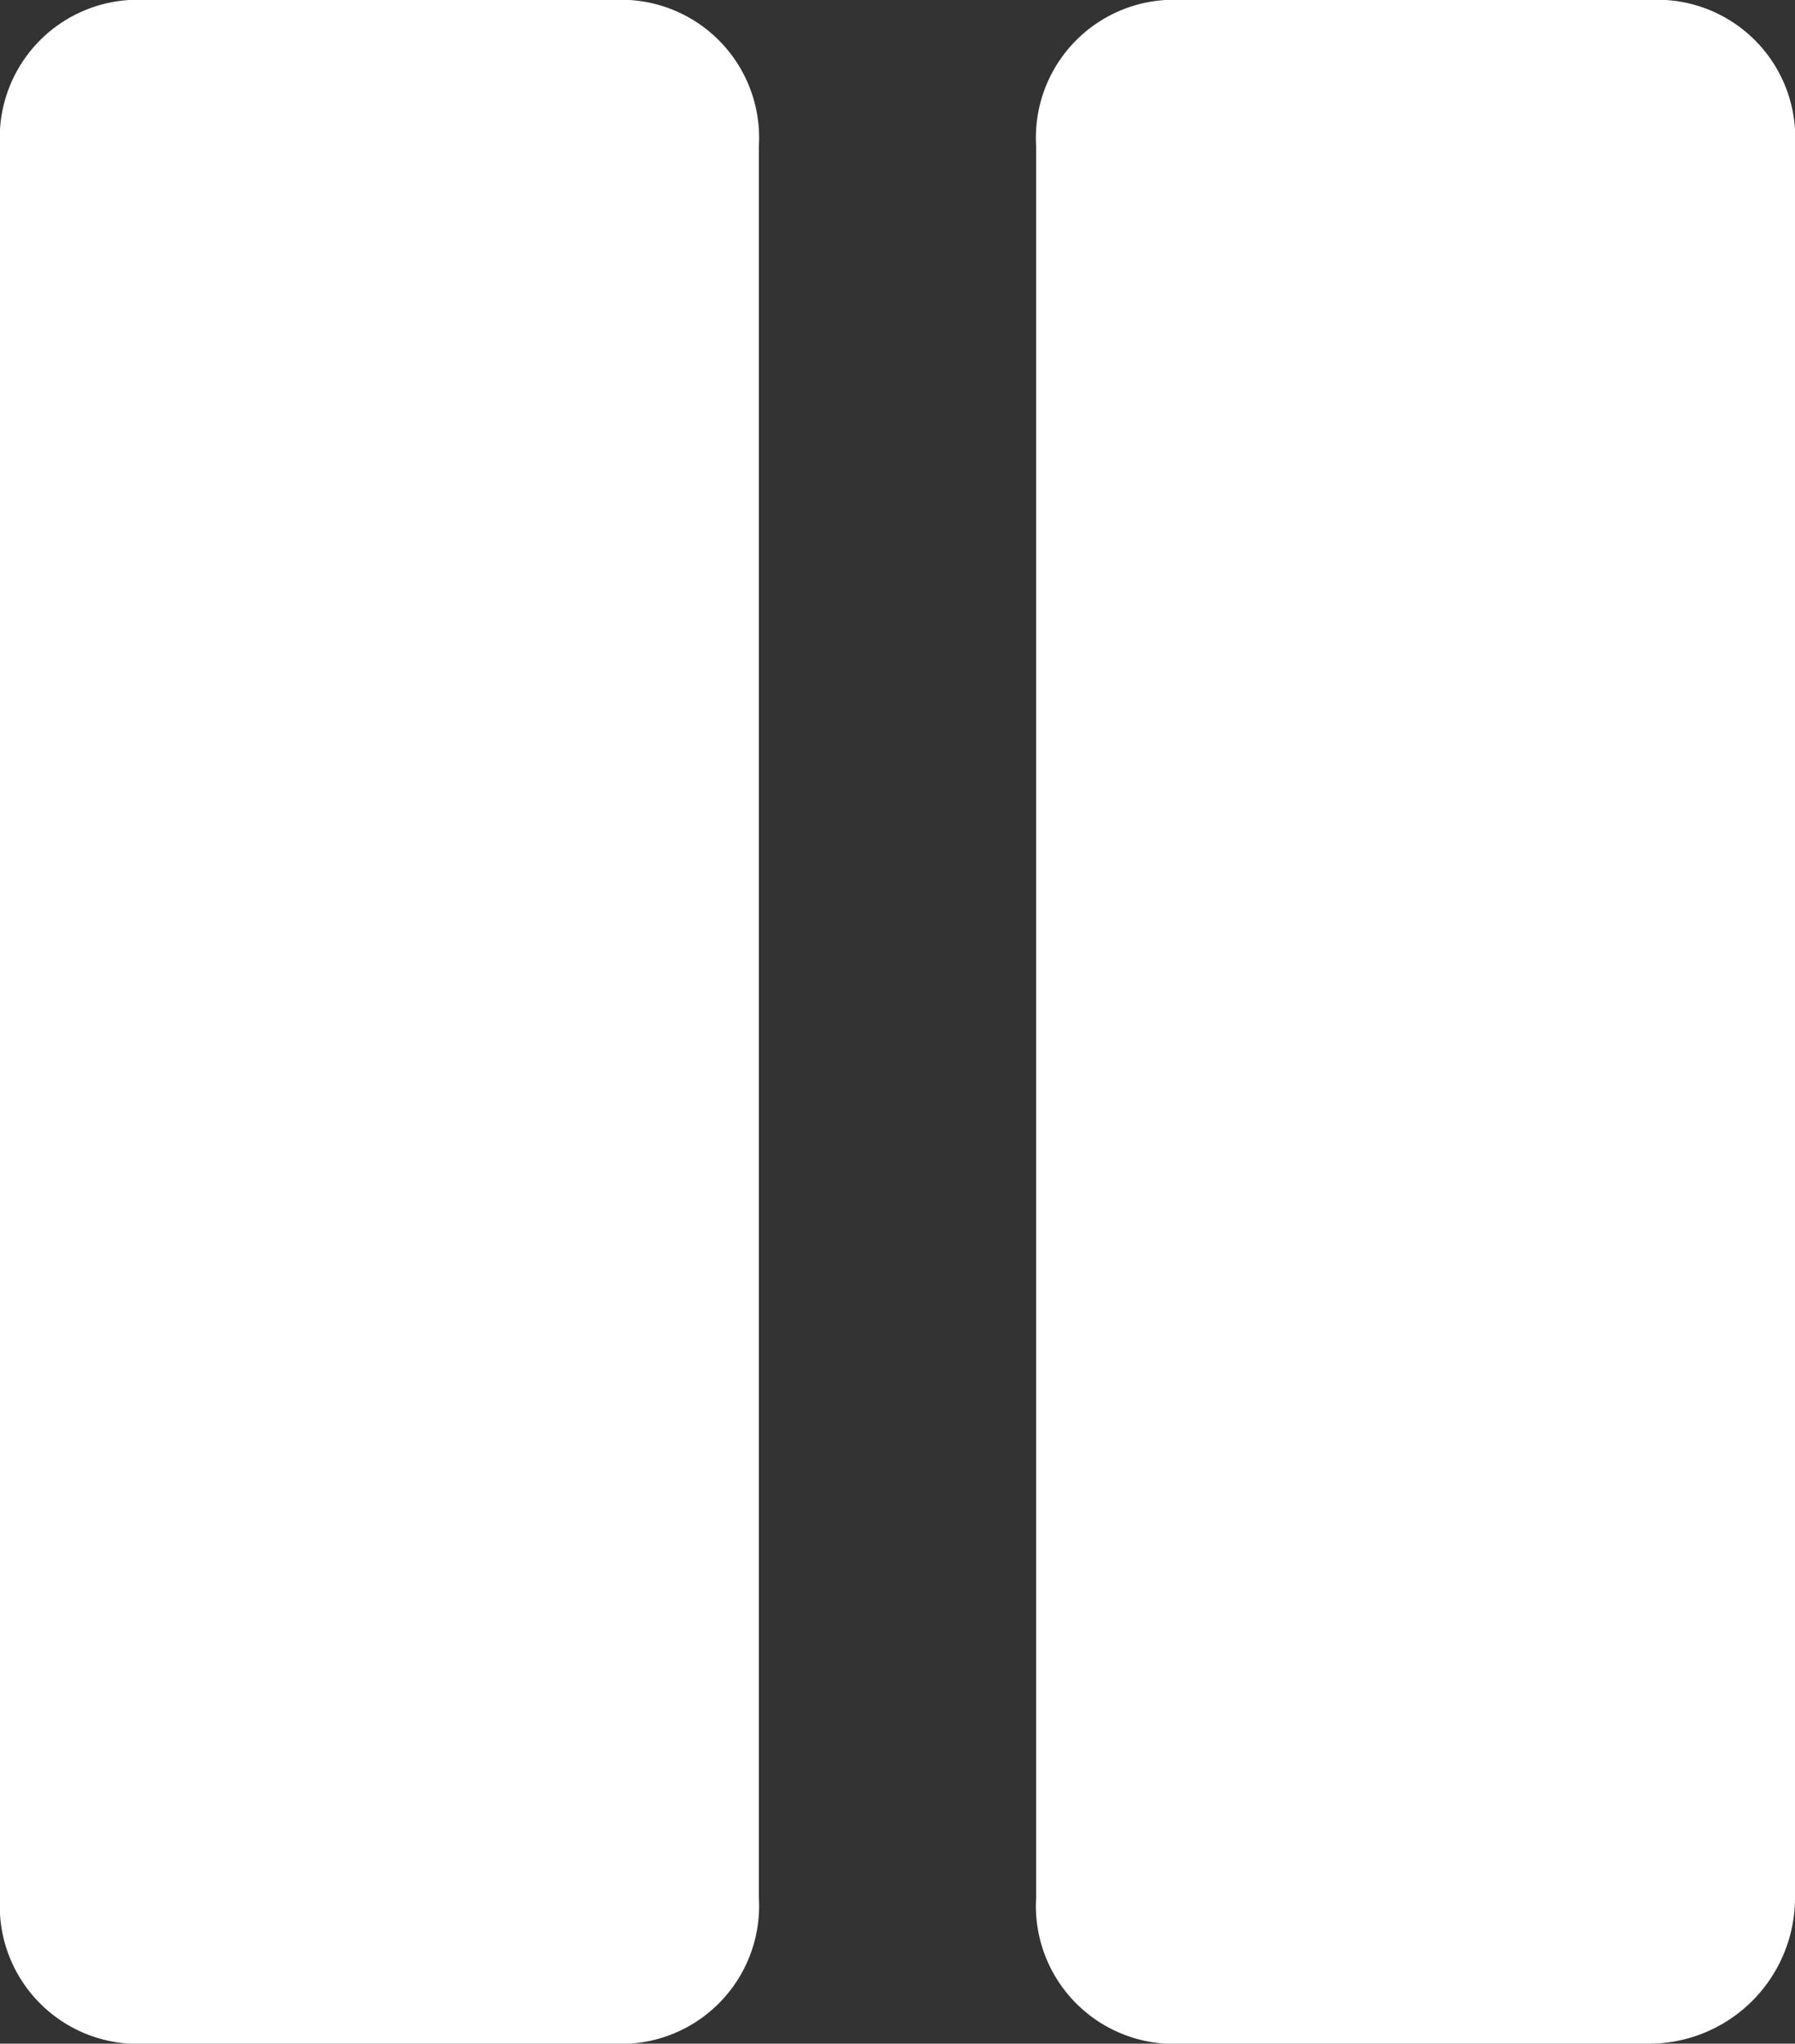 <svg xmlns="http://www.w3.org/2000/svg" viewBox="4296 1544 12.3 14">
  <rect x="4296" y="1544" width="12.3" height="14" fill="#333333" stroke="none"/>
  <defs>
    <style>
      .cls-1 {
        fill: #fff;
      }
    </style>
  </defs>
  <g id="Pause" transform="translate(4296 1544)">
    <path id="Path_547" data-name="Path 547" class="cls-1" d="M4.2,14H1a.945.945,0,0,1-1-1V1A.945.945,0,0,1,1,0H4.2a.945.945,0,0,1,1,1V13A.945.945,0,0,1,4.2,14Z"/>
    <path id="Path_548" data-name="Path 548" class="cls-1" d="M11.3,14H8.1a.945.945,0,0,1-1-1V1a.945.945,0,0,1,1-1h3.2a.945.945,0,0,1,1,1V13A1,1,0,0,1,11.3,14Z"/>
  </g>
</svg>
